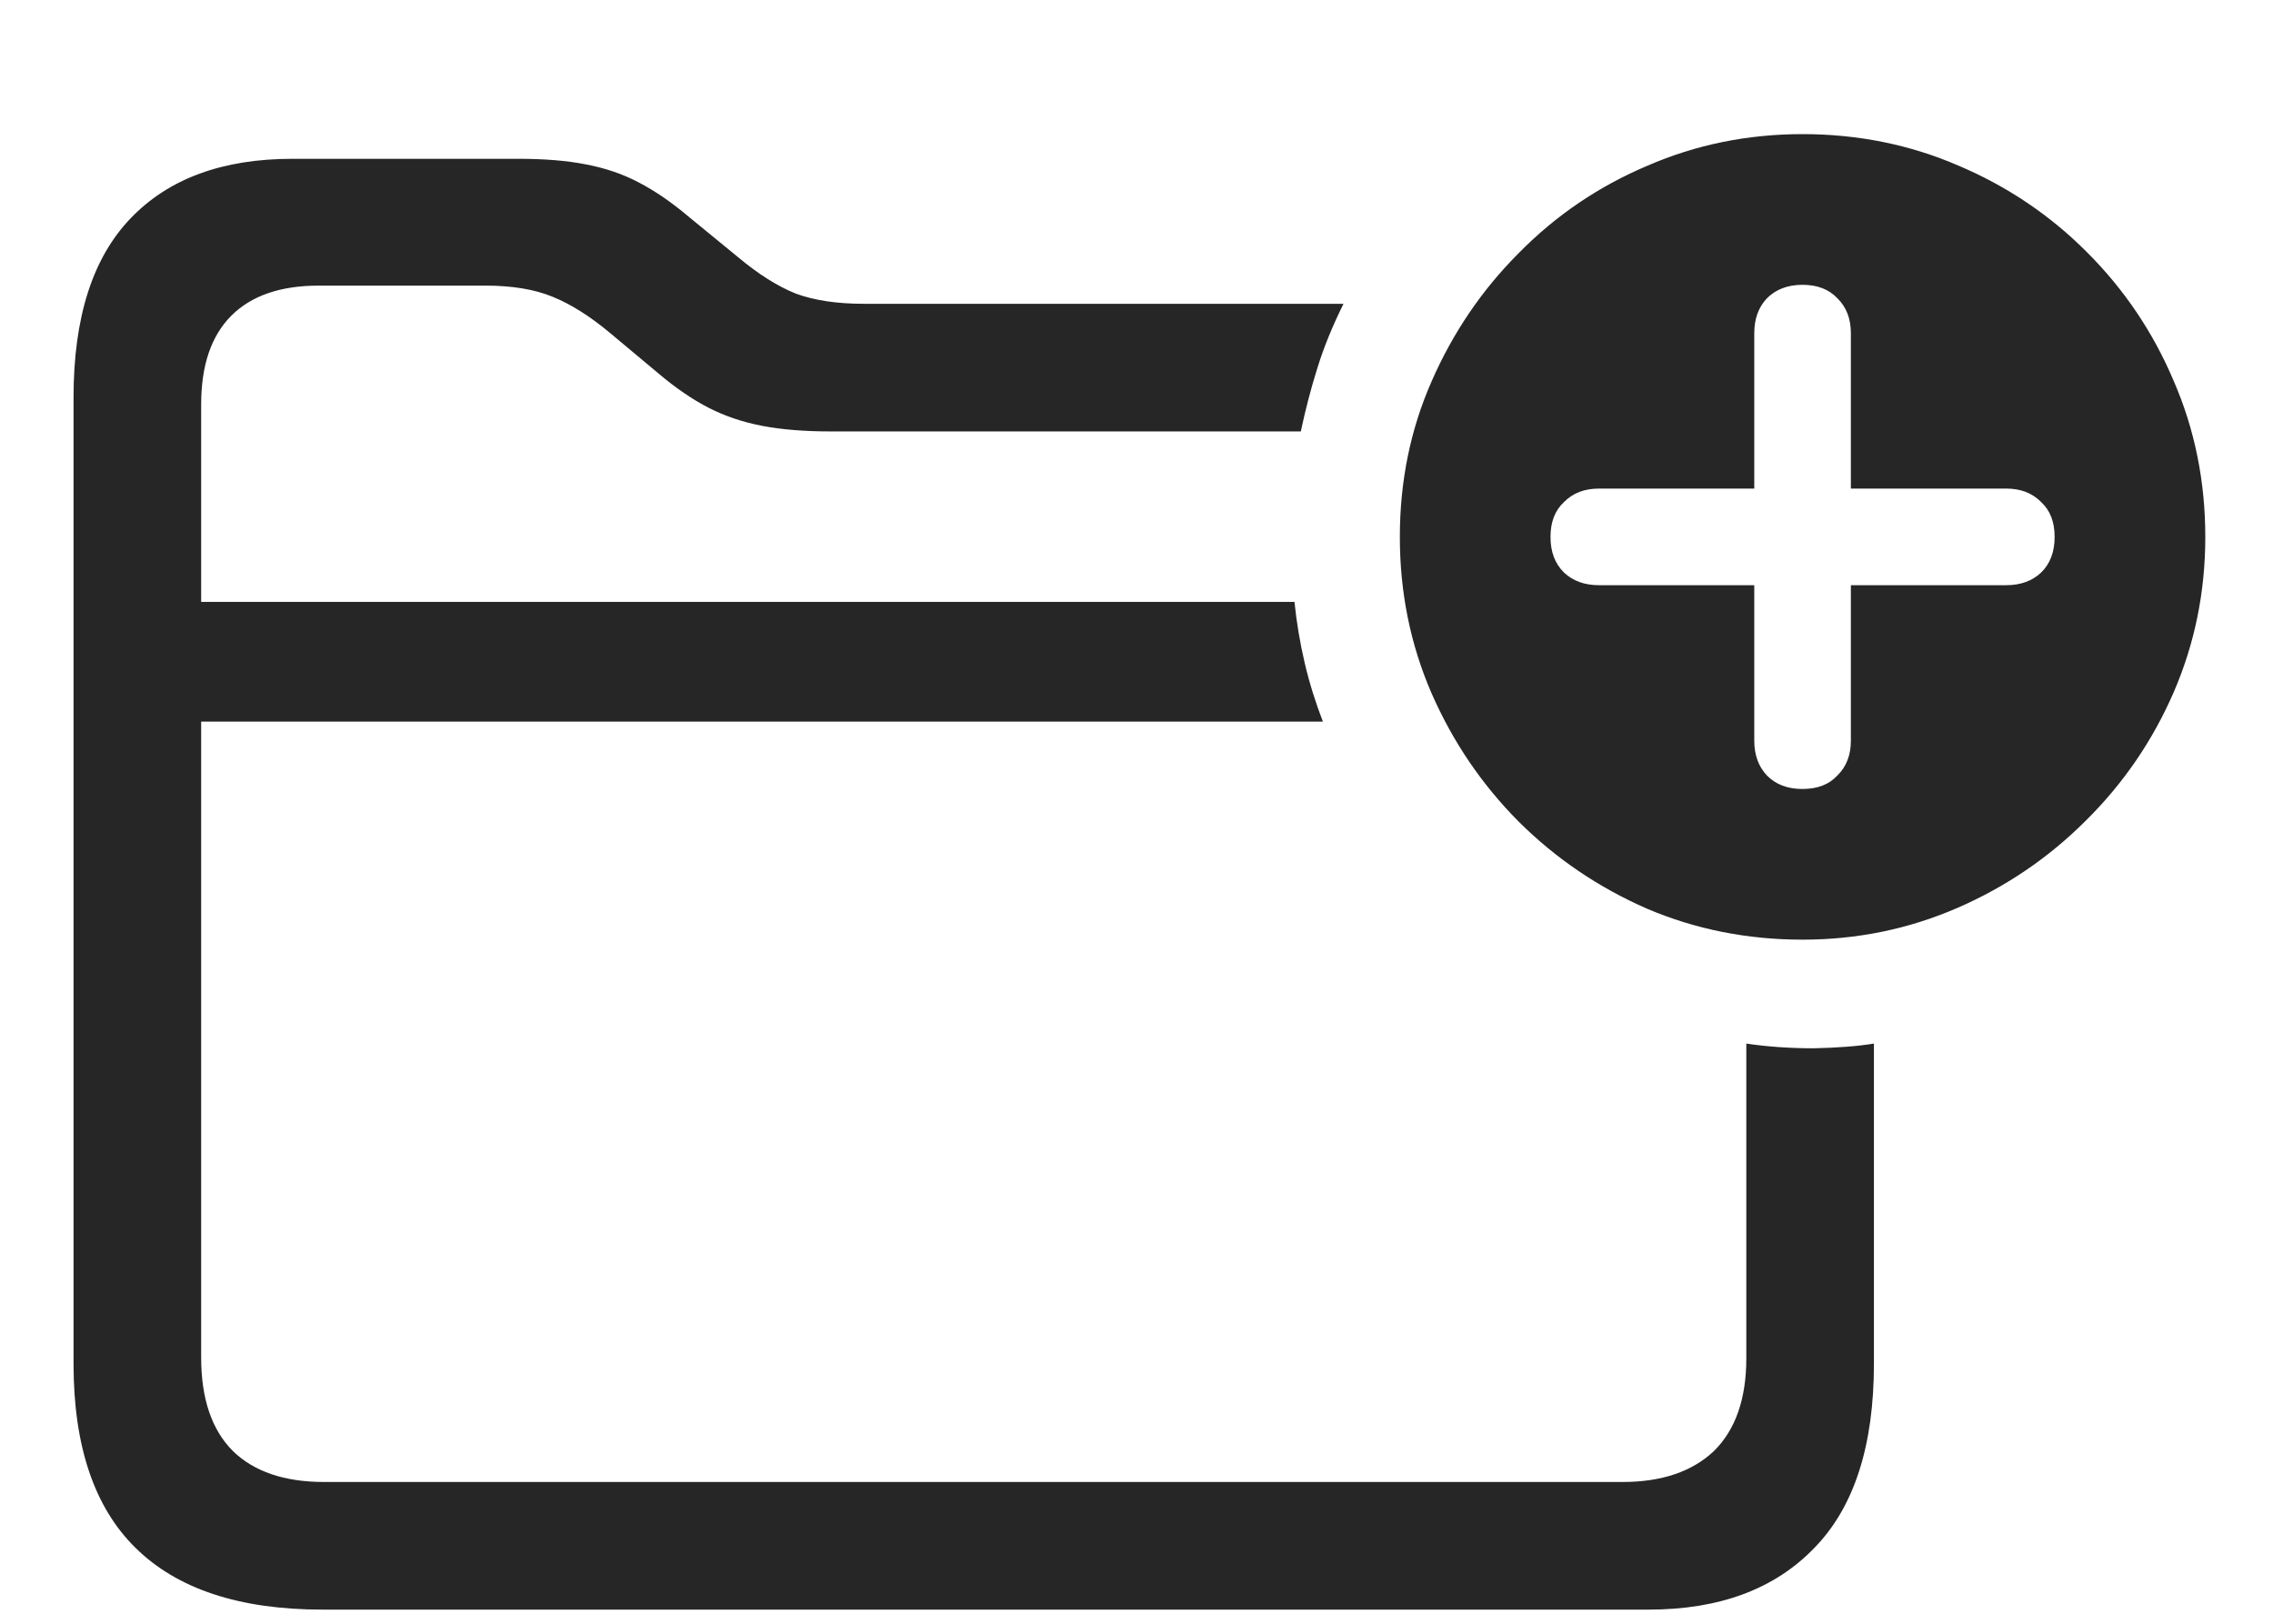 <svg width="14" height="10" viewBox="0 0 14 10" fill="none" xmlns="http://www.w3.org/2000/svg">
<path id="&#244;&#128;&#134;&#133;" d="M1.986 9.913C1.475 9.913 1.091 9.786 0.834 9.532C0.58 9.282 0.453 8.904 0.453 8.399V2.447C0.453 1.956 0.57 1.588 0.805 1.344C1.039 1.1 1.371 0.978 1.801 0.978H3.192C3.352 0.978 3.49 0.989 3.607 1.012C3.728 1.035 3.837 1.072 3.935 1.124C4.035 1.176 4.14 1.248 4.247 1.339L4.545 1.583C4.669 1.687 4.787 1.762 4.901 1.808C5.015 1.85 5.155 1.871 5.321 1.871H8.275C8.207 2.008 8.153 2.14 8.114 2.267C8.075 2.39 8.041 2.521 8.012 2.657H5.116C4.957 2.657 4.817 2.646 4.696 2.623C4.576 2.6 4.465 2.563 4.364 2.511C4.263 2.459 4.161 2.389 4.057 2.301L3.759 2.052C3.635 1.948 3.516 1.873 3.402 1.827C3.292 1.782 3.155 1.759 2.992 1.759H1.962C1.728 1.759 1.548 1.821 1.425 1.944C1.301 2.068 1.239 2.25 1.239 2.491V8.36C1.239 8.614 1.304 8.806 1.435 8.937C1.565 9.063 1.752 9.127 1.996 9.127H9.994C10.235 9.127 10.422 9.063 10.556 8.937C10.689 8.806 10.756 8.616 10.756 8.365V6.427C10.883 6.446 11.021 6.456 11.171 6.456C11.321 6.453 11.444 6.443 11.542 6.427V8.399C11.542 8.904 11.42 9.282 11.176 9.532C10.932 9.786 10.591 9.913 10.155 9.913H1.986ZM0.932 4.444V3.707H7.973C7.986 3.834 8.007 3.959 8.036 4.083C8.065 4.207 8.103 4.327 8.148 4.444H0.932ZM11.102 5.787C10.764 5.787 10.445 5.724 10.146 5.597C9.846 5.466 9.582 5.287 9.354 5.06C9.127 4.832 8.948 4.568 8.817 4.269C8.687 3.969 8.622 3.648 8.622 3.307C8.622 2.965 8.687 2.646 8.817 2.35C8.948 2.05 9.127 1.786 9.354 1.559C9.582 1.327 9.846 1.148 10.146 1.021C10.445 0.891 10.764 0.826 11.102 0.826C11.444 0.826 11.765 0.891 12.065 1.021C12.364 1.148 12.628 1.326 12.855 1.554C13.083 1.782 13.261 2.045 13.388 2.345C13.518 2.644 13.583 2.965 13.583 3.307C13.583 3.645 13.518 3.964 13.388 4.264C13.258 4.563 13.077 4.827 12.846 5.055C12.618 5.283 12.354 5.462 12.055 5.592C11.755 5.722 11.438 5.787 11.102 5.787ZM11.102 4.859C11.194 4.859 11.265 4.832 11.317 4.776C11.373 4.721 11.4 4.649 11.4 4.562V3.604H12.357C12.445 3.604 12.517 3.578 12.572 3.526C12.628 3.471 12.655 3.398 12.655 3.307C12.655 3.215 12.628 3.144 12.572 3.092C12.517 3.036 12.445 3.009 12.357 3.009H11.4V2.052C11.4 1.964 11.373 1.892 11.317 1.837C11.265 1.782 11.194 1.754 11.102 1.754C11.011 1.754 10.938 1.782 10.883 1.837C10.831 1.892 10.805 1.964 10.805 2.052V3.009H9.848C9.76 3.009 9.688 3.036 9.633 3.092C9.577 3.144 9.55 3.215 9.55 3.307C9.55 3.398 9.577 3.471 9.633 3.526C9.688 3.578 9.76 3.604 9.848 3.604H10.805V4.562C10.805 4.649 10.831 4.721 10.883 4.776C10.938 4.832 11.011 4.859 11.102 4.859Z" fill="black" fill-opacity="0.85"/>
</svg>
